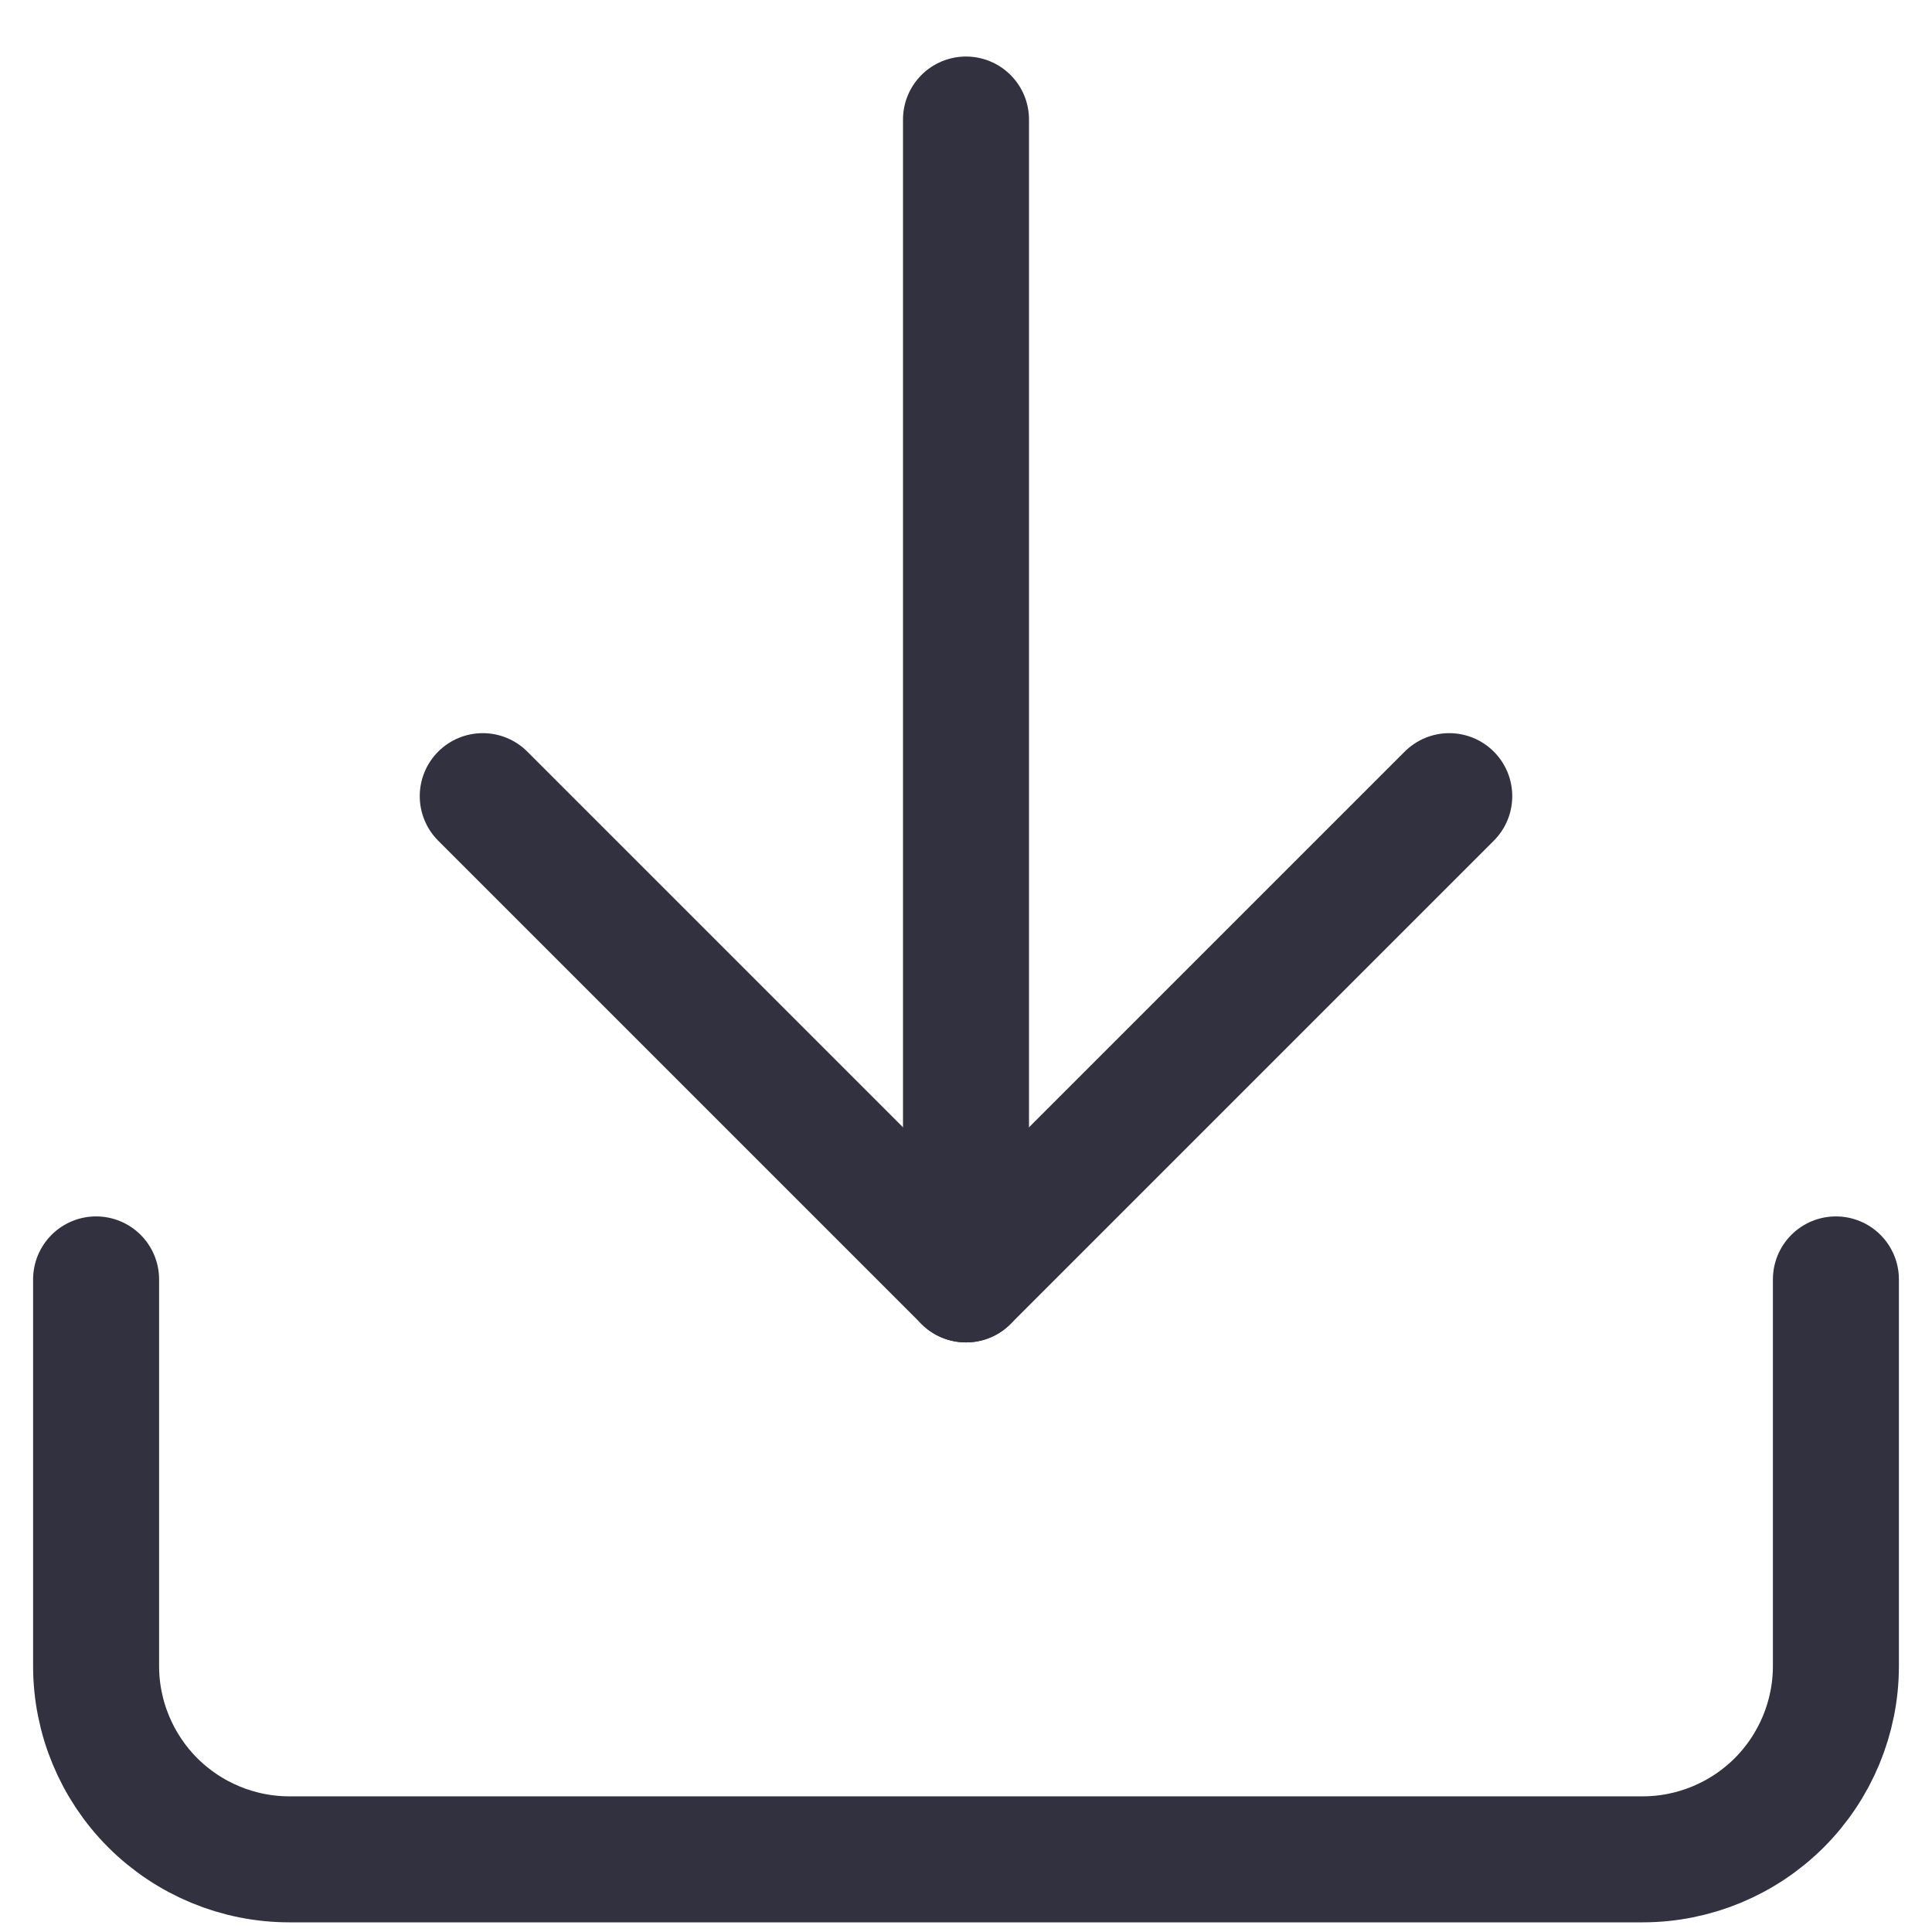 <svg width="23" height="23" viewBox="0 0 23 23" fill="none" xmlns="http://www.w3.org/2000/svg">
<path d="M21.856 15.231V19.834C21.856 20.444 21.613 21.029 21.182 21.461C20.75 21.892 20.165 22.135 19.555 22.135H3.445C2.835 22.135 2.25 21.892 1.818 21.461C1.387 21.029 1.144 20.444 1.144 19.834V15.231" stroke="#32313F" stroke-width="1.5" stroke-linecap="round" stroke-linejoin="round"/>
<path d="M5.747 9.478L11.5 15.231L17.253 9.478" stroke="#32313F" stroke-width="1.5" stroke-linecap="round" stroke-linejoin="round"/>
<path d="M11.5 15.231V1.423" stroke="#32313F" stroke-width="1.5" stroke-linecap="round" stroke-linejoin="round"/>
</svg>
